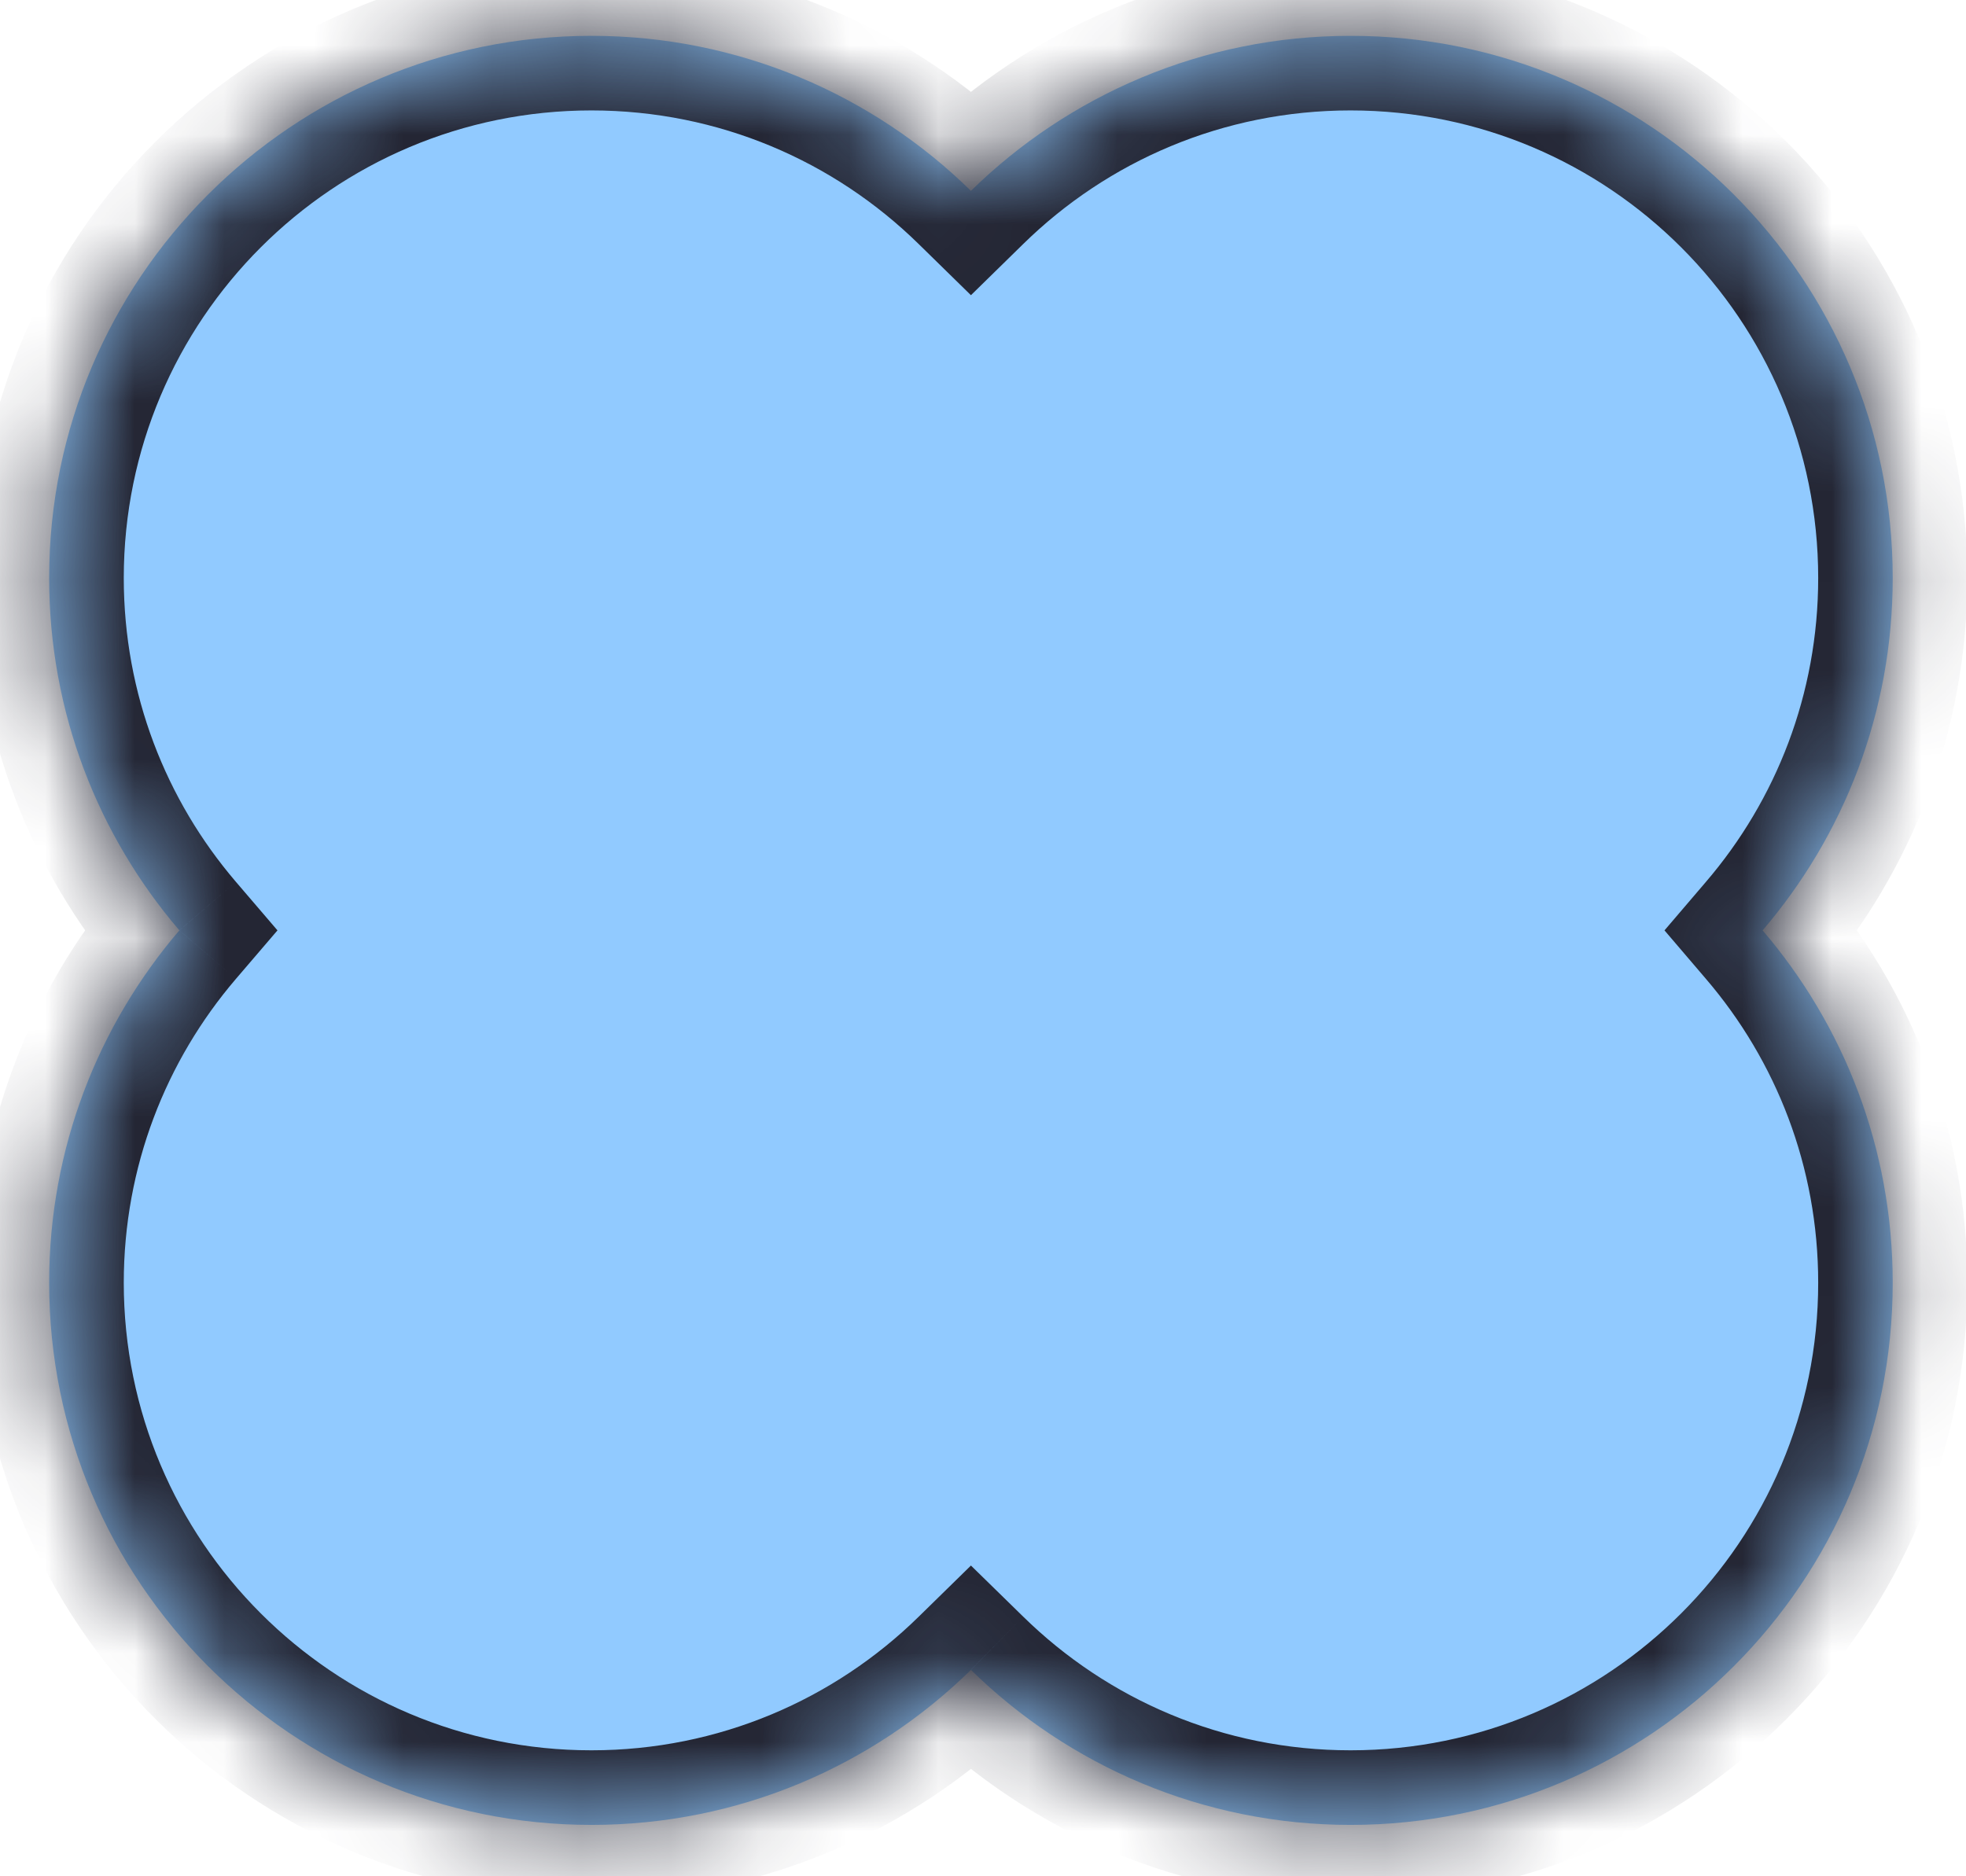 <?xml version="1.0" encoding="UTF-8" standalone="no"?><svg width='22' height='21' viewBox='0 0 22 21' fill='none' xmlns='http://www.w3.org/2000/svg'>
<mask id='path-1-inside-1_65_46895' fill='white'>
<path fill-rule='evenodd' clip-rule='evenodd' d='M19.724 10.413C20.632 9.352 21.18 7.975 21.18 6.469C21.18 3.118 18.464 0.401 15.113 0.401C13.459 0.401 11.96 1.063 10.865 2.136C9.771 1.063 8.272 0.401 6.618 0.401C3.267 0.401 0.55 3.118 0.55 6.469C0.55 7.975 1.099 9.352 2.007 10.413C1.099 11.474 0.55 12.851 0.55 14.357C0.55 17.708 3.267 20.425 6.618 20.425C8.272 20.425 9.771 19.763 10.865 18.69C11.96 19.763 13.459 20.425 15.113 20.425C18.464 20.425 21.18 17.708 21.18 14.357C21.18 12.851 20.632 11.474 19.724 10.413Z'/>
</mask>
<path fill-rule='evenodd' clip-rule='evenodd' d='M19.724 10.413C20.632 9.352 21.18 7.975 21.18 6.469C21.18 3.118 18.464 0.401 15.113 0.401C13.459 0.401 11.96 1.063 10.865 2.136C9.771 1.063 8.272 0.401 6.618 0.401C3.267 0.401 0.55 3.118 0.55 6.469C0.55 7.975 1.099 9.352 2.007 10.413C1.099 11.474 0.55 12.851 0.55 14.357C0.55 17.708 3.267 20.425 6.618 20.425C8.272 20.425 9.771 19.763 10.865 18.69C11.96 19.763 13.459 20.425 15.113 20.425C18.464 20.425 21.18 17.708 21.18 14.357C21.18 12.851 20.632 11.474 19.724 10.413Z' fill='#91CAFF'/>
<path d='M19.724 10.413L19.09 9.87L18.626 10.413L19.09 10.956L19.724 10.413ZM10.865 2.136L10.281 2.732L10.865 3.304L11.449 2.732L10.865 2.136ZM2.007 10.413L2.64 10.956L3.105 10.413L2.64 9.87L2.007 10.413ZM10.865 18.69L11.45 18.094L10.865 17.522L10.281 18.094L10.865 18.69ZM20.358 10.956C21.39 9.749 22.015 8.181 22.015 6.469H20.346C20.346 7.768 19.874 8.955 19.09 9.87L20.358 10.956ZM22.015 6.469C22.015 2.657 18.925 -0.433 15.113 -0.433V1.236C18.003 1.236 20.346 3.579 20.346 6.469H22.015ZM15.113 -0.433C13.232 -0.433 11.525 0.32 10.281 1.54L11.449 2.732C12.394 1.805 13.686 1.236 15.113 1.236V-0.433ZM11.449 1.54C10.205 0.32 8.499 -0.433 6.618 -0.433V1.236C8.045 1.236 9.336 1.805 10.281 2.732L11.449 1.54ZM6.618 -0.433C2.806 -0.433 -0.284 2.657 -0.284 6.469H1.385C1.385 3.579 3.728 1.236 6.618 1.236V-0.433ZM-0.284 6.469C-0.284 8.181 0.34 9.749 1.373 10.956L2.64 9.87C1.857 8.955 1.385 7.768 1.385 6.469H-0.284ZM1.373 9.87C0.34 11.076 -0.284 12.645 -0.284 14.357H1.385C1.385 13.058 1.857 11.871 2.64 10.956L1.373 9.87ZM-0.284 14.357C-0.284 18.169 2.806 21.259 6.618 21.259V19.59C3.728 19.59 1.385 17.247 1.385 14.357H-0.284ZM6.618 21.259C8.499 21.259 10.205 20.506 11.45 19.286L10.281 18.094C9.337 19.02 8.045 19.59 6.618 19.59V21.259ZM15.113 19.59C13.686 19.59 12.394 19.02 11.45 18.094L10.281 19.286C11.525 20.506 13.232 21.259 15.113 21.259V19.59ZM20.346 14.357C20.346 17.247 18.003 19.59 15.113 19.59V21.259C18.925 21.259 22.015 18.169 22.015 14.357H20.346ZM19.09 10.956C19.874 11.871 20.346 13.057 20.346 14.357H22.015C22.015 12.645 21.39 11.076 20.358 9.87L19.09 10.956Z' fill='#242634' mask='url(#path-1-inside-1_65_46895)'/>
</svg>
